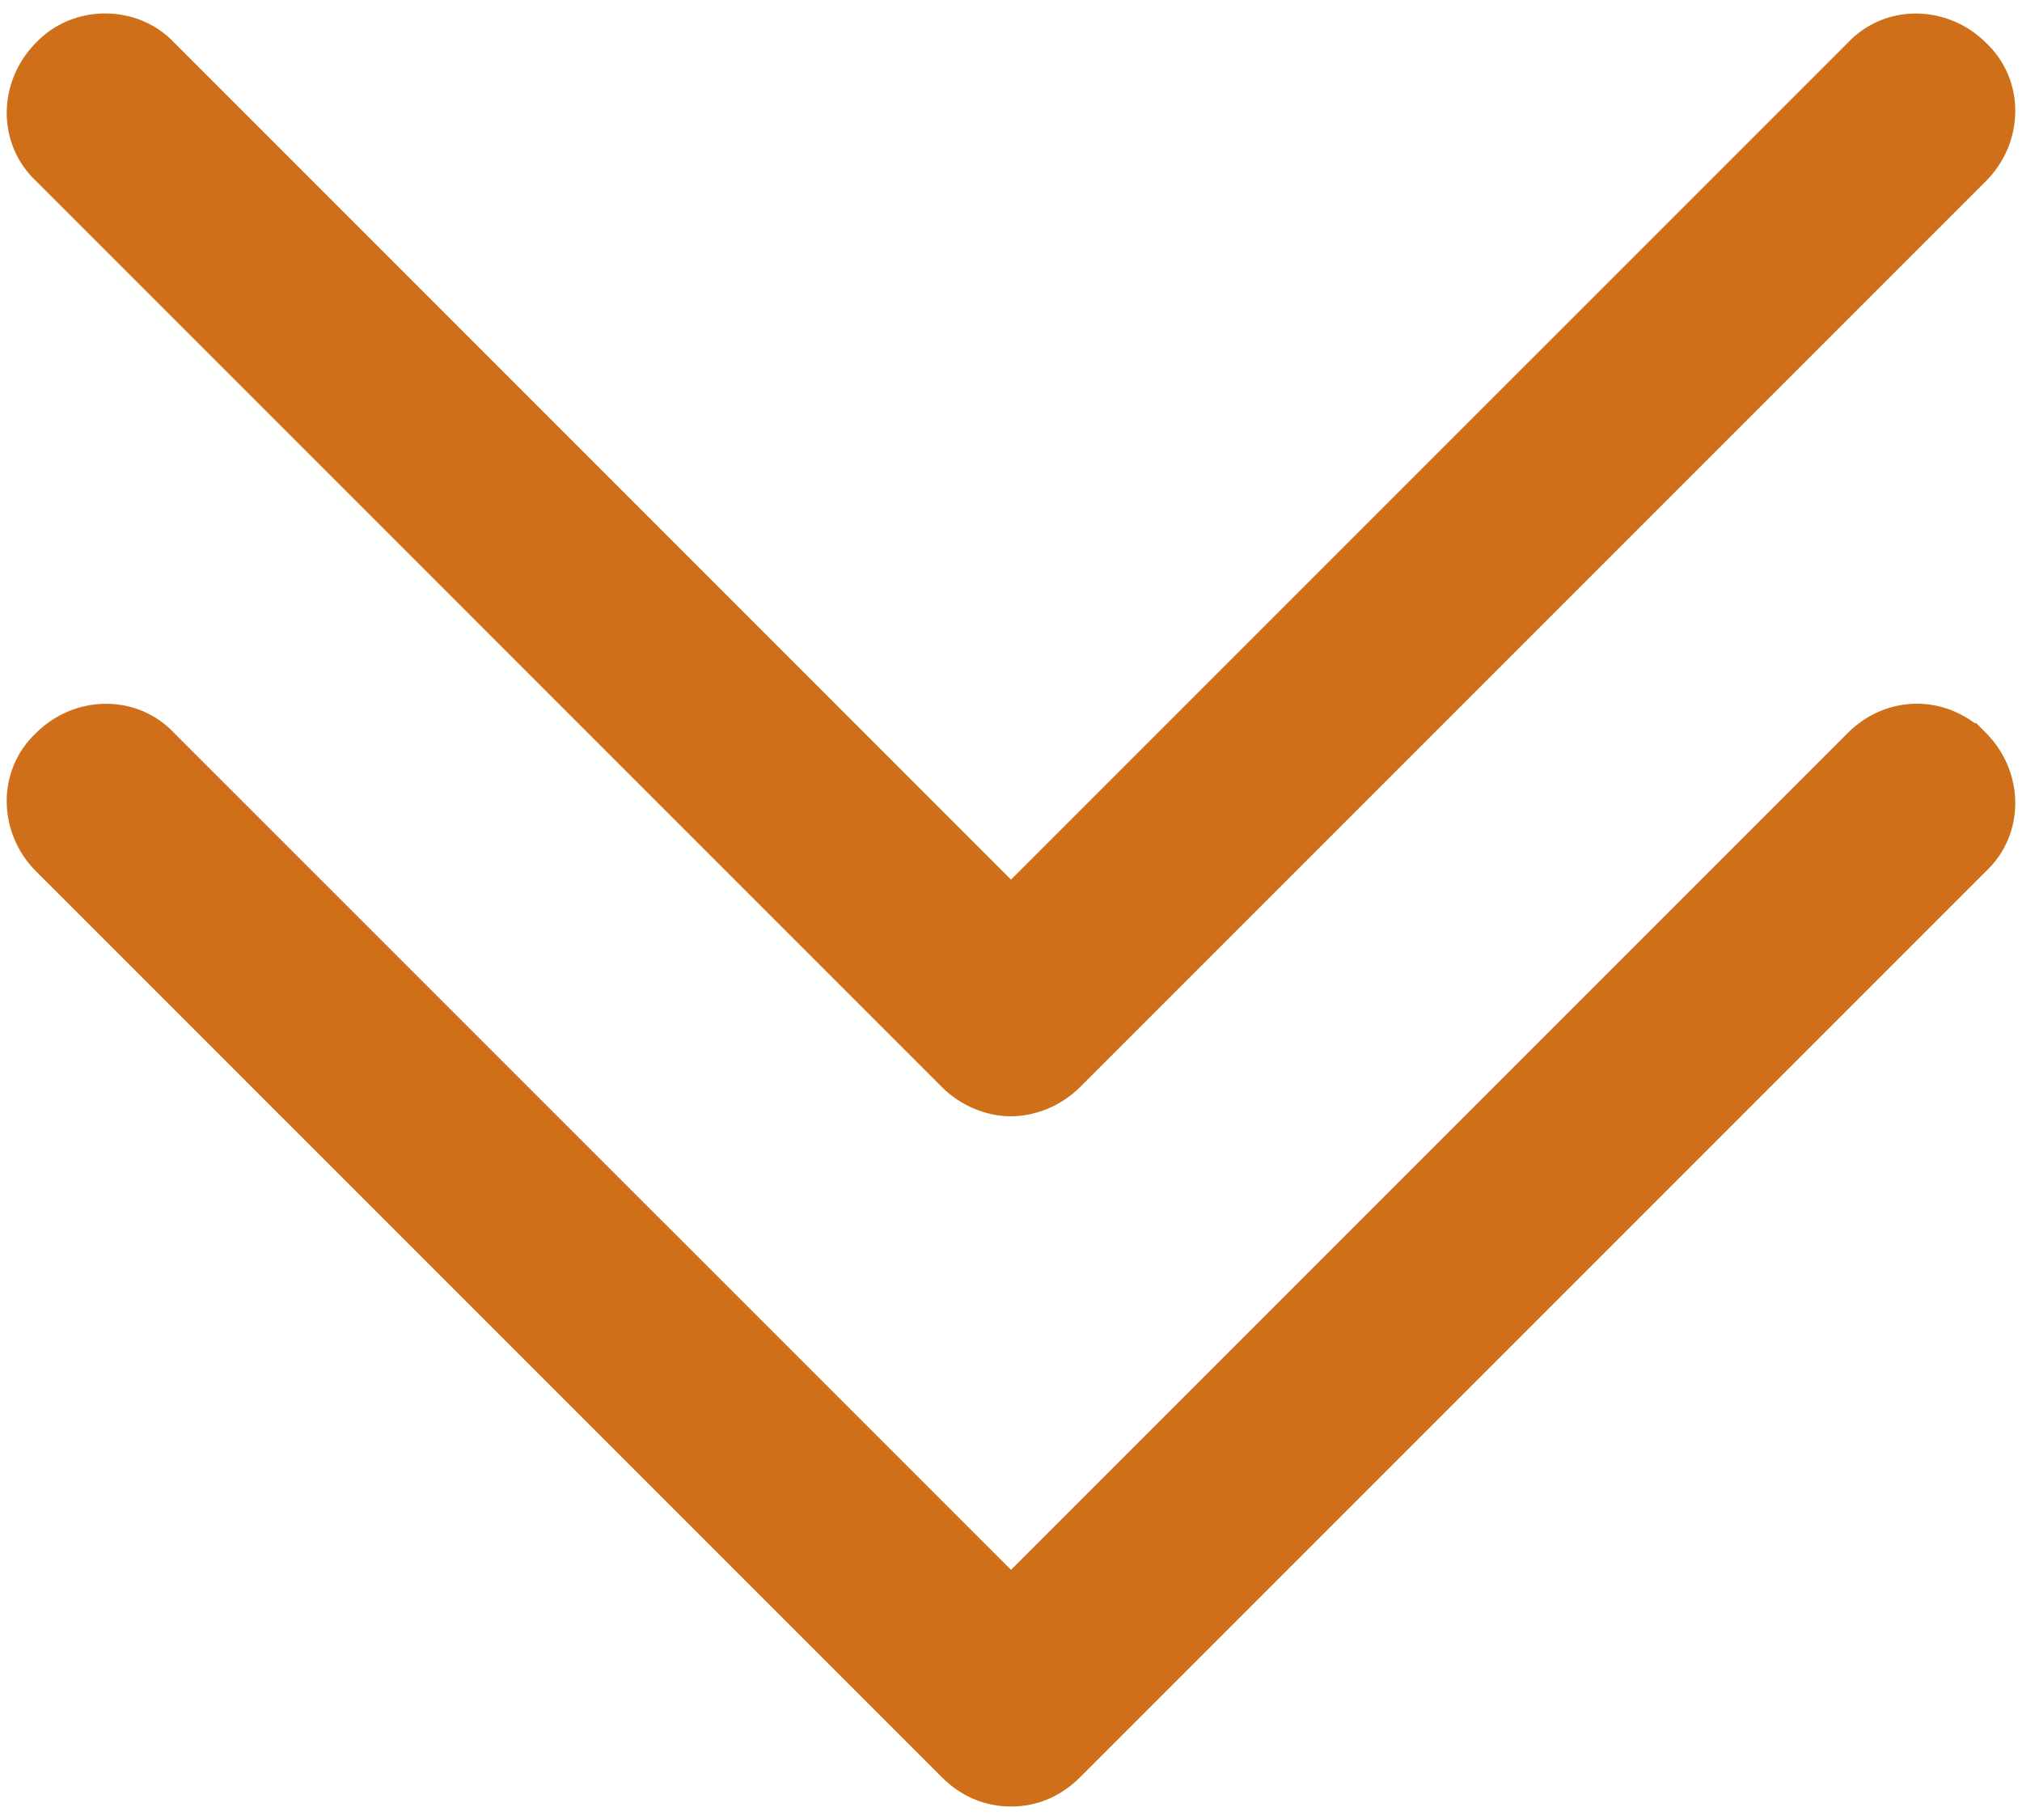 <svg width="60" height="54" viewBox="0 0 60 54" fill="none" xmlns="http://www.w3.org/2000/svg">
<path fill-rule="evenodd" clip-rule="evenodd" d="M30 26.098L5.186 1.281C4.087 0.104 2.152 0.105 1.054 1.282C-0.066 2.418 -0.113 4.27 1.082 5.383L27.948 32.252C28.522 32.826 29.287 33.12 30 33.12C30.713 33.12 31.478 32.822 32.05 32.254L32.052 32.252L58.932 5.372C60.067 4.237 60.118 2.372 58.916 1.255C57.781 0.135 55.929 0.089 54.816 1.284L30 26.098ZM54.827 21.75C55.881 20.697 57.447 20.6 58.595 21.456L58.641 21.456L58.932 21.748C60.066 22.882 60.118 24.746 58.918 25.863L32.052 52.729C31.493 53.288 30.796 53.6 30 53.6C29.204 53.6 28.508 53.289 27.95 52.734L27.948 52.732L1.068 25.852C-0.067 24.717 -0.119 22.852 1.083 21.735C2.219 20.615 4.071 20.569 5.183 21.764L30 46.578L54.827 21.75Z" fill="#D06F1A"/>
</svg>

